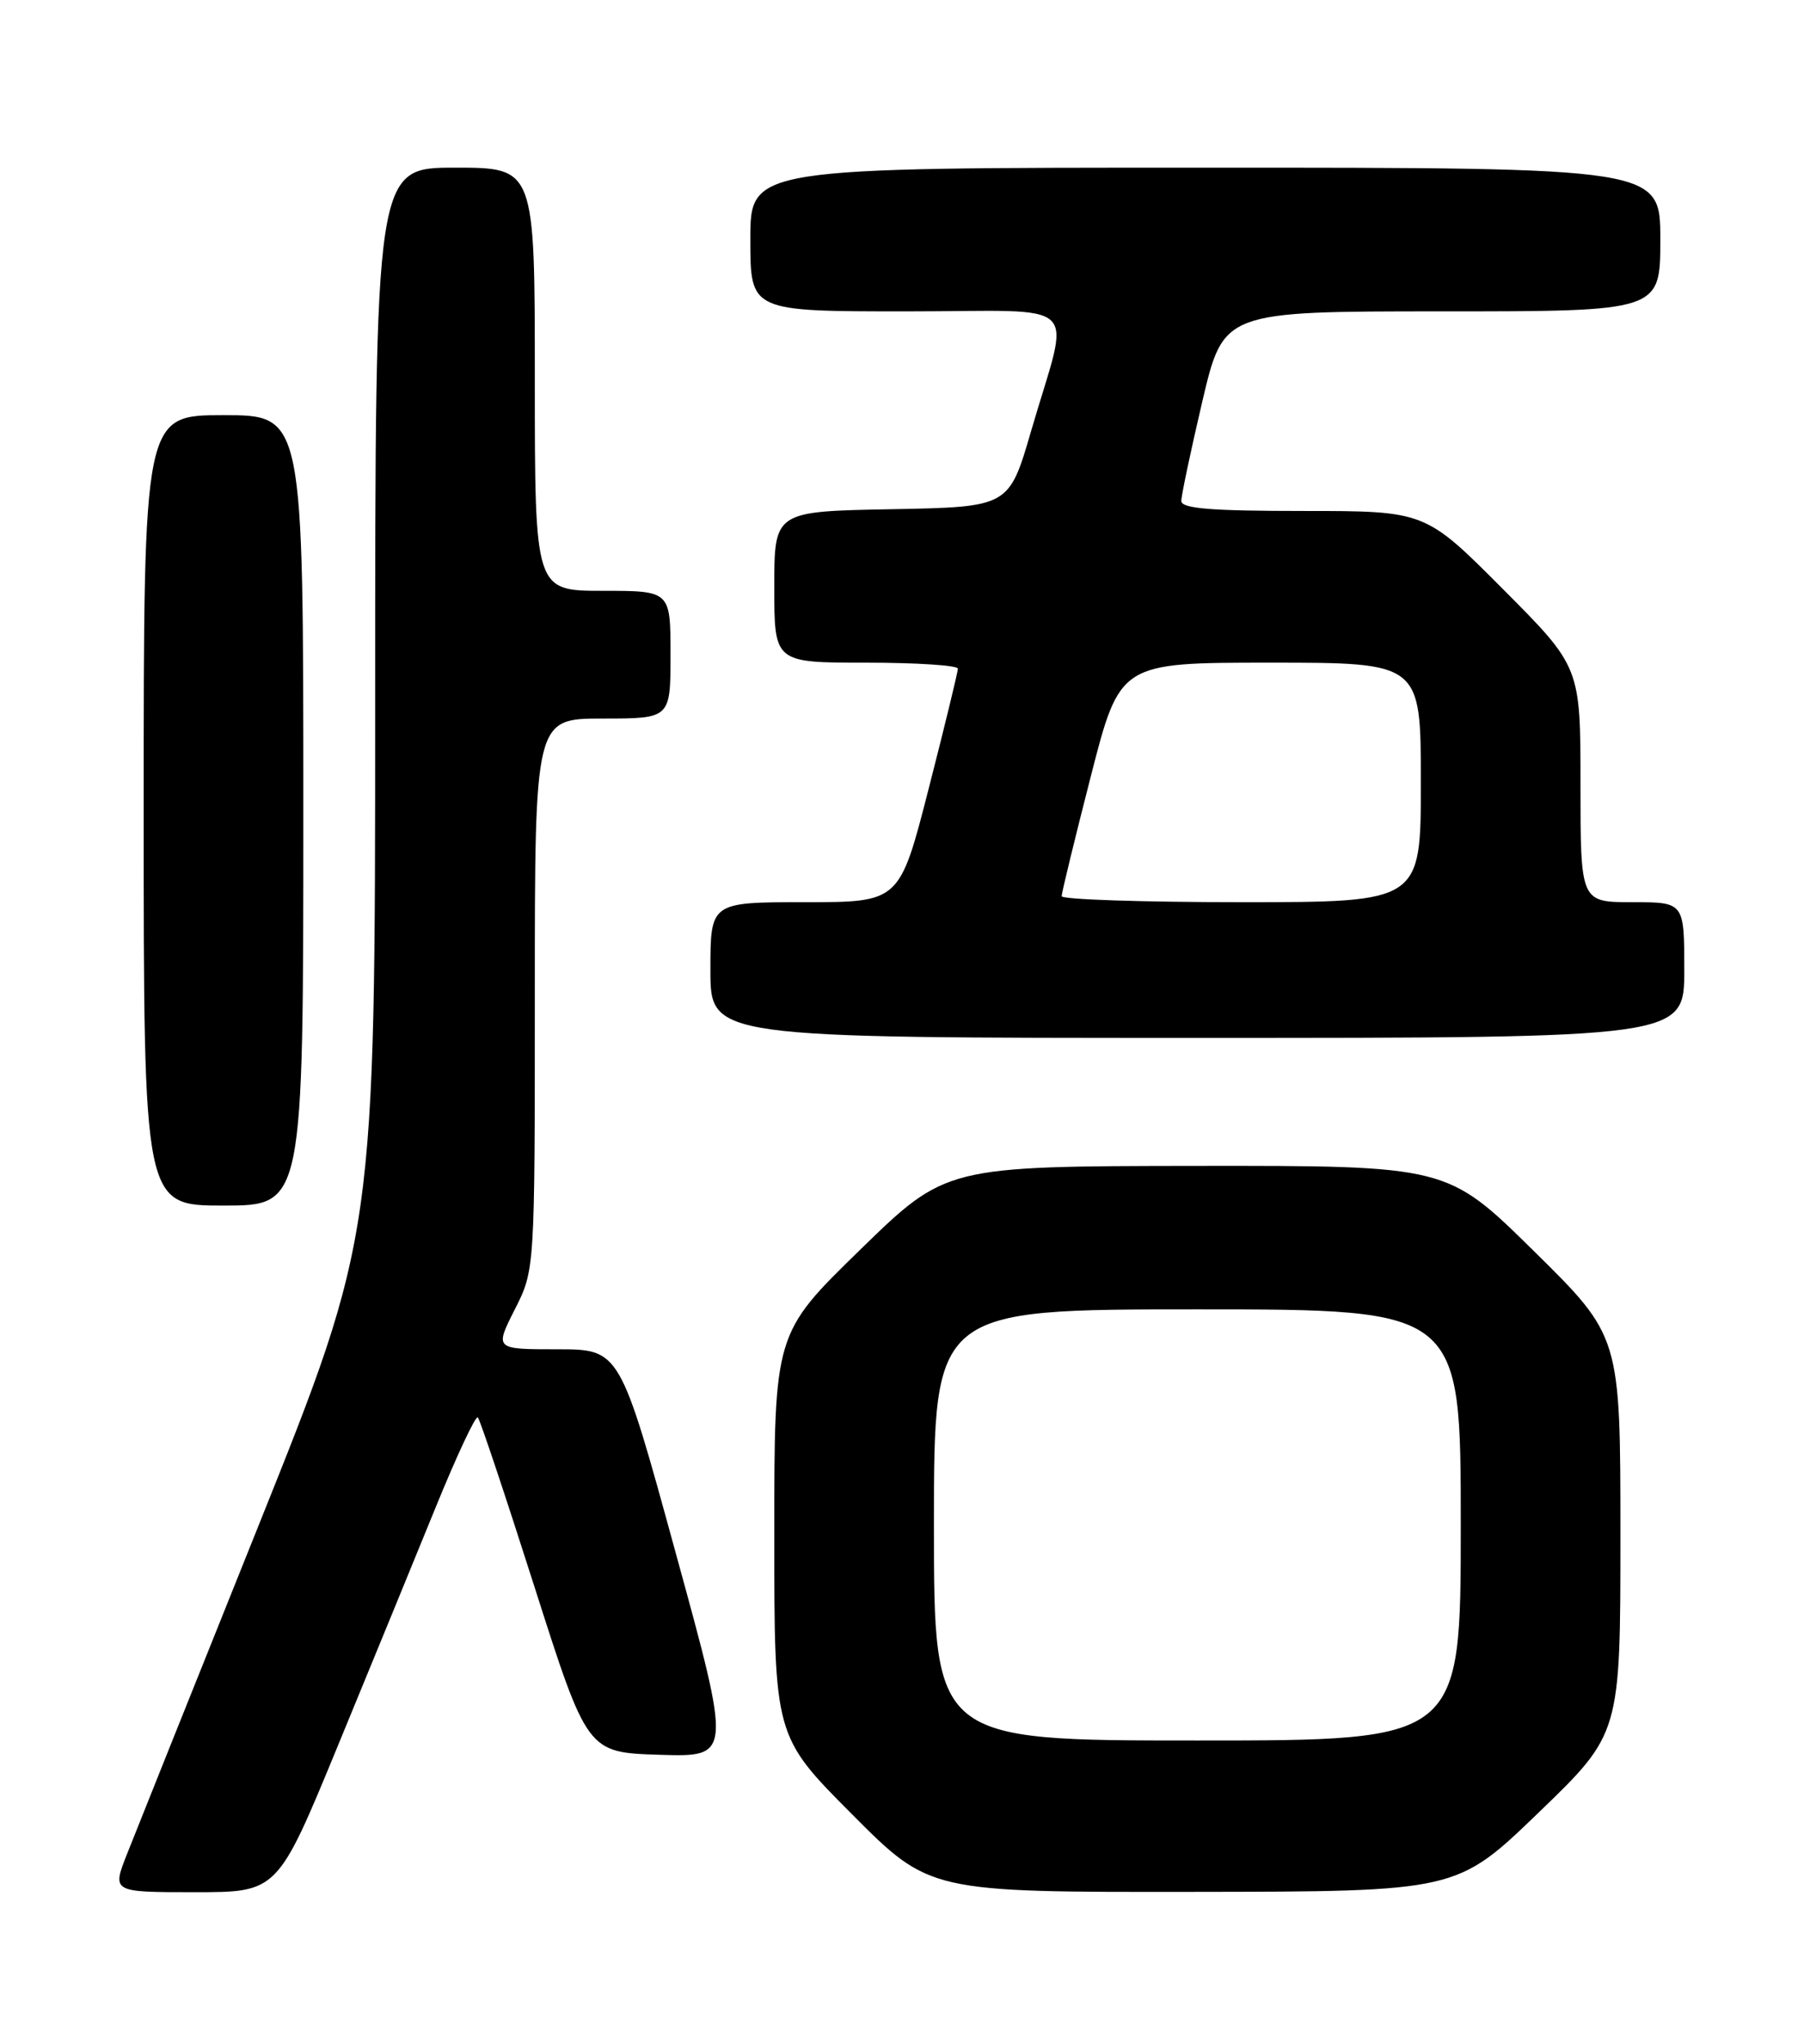 <?xml version="1.0" encoding="UTF-8" standalone="no"?>
<!DOCTYPE svg PUBLIC "-//W3C//DTD SVG 1.1//EN" "http://www.w3.org/Graphics/SVG/1.1/DTD/svg11.dtd" >
<svg xmlns="http://www.w3.org/2000/svg" xmlns:xlink="http://www.w3.org/1999/xlink" version="1.1" viewBox="0 0 226 256">
 <g >
 <path fill="currentColor"
d=" M 42.29 218.75 C 46.43 208.71 51.96 195.22 54.59 188.77 C 57.22 182.32 59.59 177.26 59.86 177.53 C 60.13 177.79 63.32 187.35 66.96 198.76 C 73.58 219.50 73.58 219.50 82.62 219.79 C 91.67 220.07 91.67 220.07 84.66 194.54 C 77.66 169.00 77.66 169.00 69.81 169.00 C 61.97 169.00 61.97 169.00 64.48 164.03 C 67.00 159.07 67.00 159.07 67.00 124.53 C 67.00 90.00 67.00 90.00 75.50 90.00 C 84.00 90.00 84.00 90.00 84.00 82.00 C 84.00 74.00 84.00 74.00 75.50 74.00 C 67.00 74.00 67.00 74.00 67.00 47.50 C 67.00 21.00 67.00 21.00 57.00 21.00 C 47.00 21.00 47.00 21.00 47.00 87.83 C 47.00 154.65 47.00 154.65 32.39 191.08 C 24.35 211.11 16.93 229.64 15.90 232.25 C 14.03 237.00 14.03 237.00 24.40 237.00 C 34.77 237.00 34.77 237.00 42.29 218.75 Z  M 192.75 227.03 C 203.00 217.15 203.00 217.15 203.00 192.27 C 203.00 167.38 203.00 167.38 192.15 156.69 C 181.30 146.00 181.30 146.00 149.90 146.03 C 118.50 146.07 118.50 146.07 107.75 156.54 C 97.00 167.01 97.00 167.01 97.00 192.23 C 97.00 217.46 97.00 217.46 106.73 227.23 C 116.46 237.00 116.46 237.00 149.48 236.96 C 182.50 236.92 182.50 236.92 192.75 227.03 Z  M 38.00 101.50 C 38.00 52.00 38.00 52.00 28.00 52.00 C 18.00 52.00 18.00 52.00 18.00 101.50 C 18.00 151.00 18.00 151.00 28.00 151.00 C 38.00 151.00 38.00 151.00 38.00 101.50 Z  M 211.00 121.50 C 211.00 113.00 211.00 113.00 204.50 113.00 C 198.00 113.00 198.00 113.00 198.00 98.27 C 198.00 83.54 198.00 83.54 188.27 73.77 C 178.54 64.00 178.54 64.00 163.27 64.00 C 151.72 64.00 148.00 63.70 147.99 62.75 C 147.99 62.06 149.18 56.44 150.63 50.25 C 153.28 39.00 153.28 39.00 180.64 39.00 C 208.00 39.00 208.00 39.00 208.00 30.00 C 208.00 21.00 208.00 21.00 151.00 21.00 C 94.00 21.00 94.00 21.00 94.00 30.00 C 94.00 39.00 94.00 39.00 113.58 39.00 C 136.11 39.00 134.10 37.06 129.17 54.00 C 126.40 63.50 126.40 63.50 111.70 63.78 C 97.00 64.05 97.00 64.05 97.00 73.53 C 97.00 83.00 97.00 83.00 108.50 83.00 C 114.83 83.00 120.00 83.34 120.00 83.75 C 120.00 84.16 118.36 90.91 116.35 98.75 C 112.70 113.00 112.70 113.00 100.85 113.00 C 89.00 113.00 89.00 113.00 89.00 121.50 C 89.00 130.00 89.00 130.00 150.00 130.00 C 211.00 130.00 211.00 130.00 211.00 121.50 Z  M 117.00 191.00 C 117.00 164.00 117.00 164.00 150.00 164.00 C 183.00 164.00 183.00 164.00 183.00 191.00 C 183.00 218.00 183.00 218.00 150.00 218.00 C 117.00 218.00 117.00 218.00 117.00 191.00 Z  M 133.00 112.25 C 133.00 111.84 134.64 105.09 136.65 97.25 C 140.30 83.00 140.30 83.00 159.15 83.00 C 178.00 83.00 178.00 83.00 178.00 98.00 C 178.00 113.00 178.00 113.00 155.50 113.00 C 143.12 113.00 133.00 112.66 133.00 112.25 Z "/>
</g>
</svg>